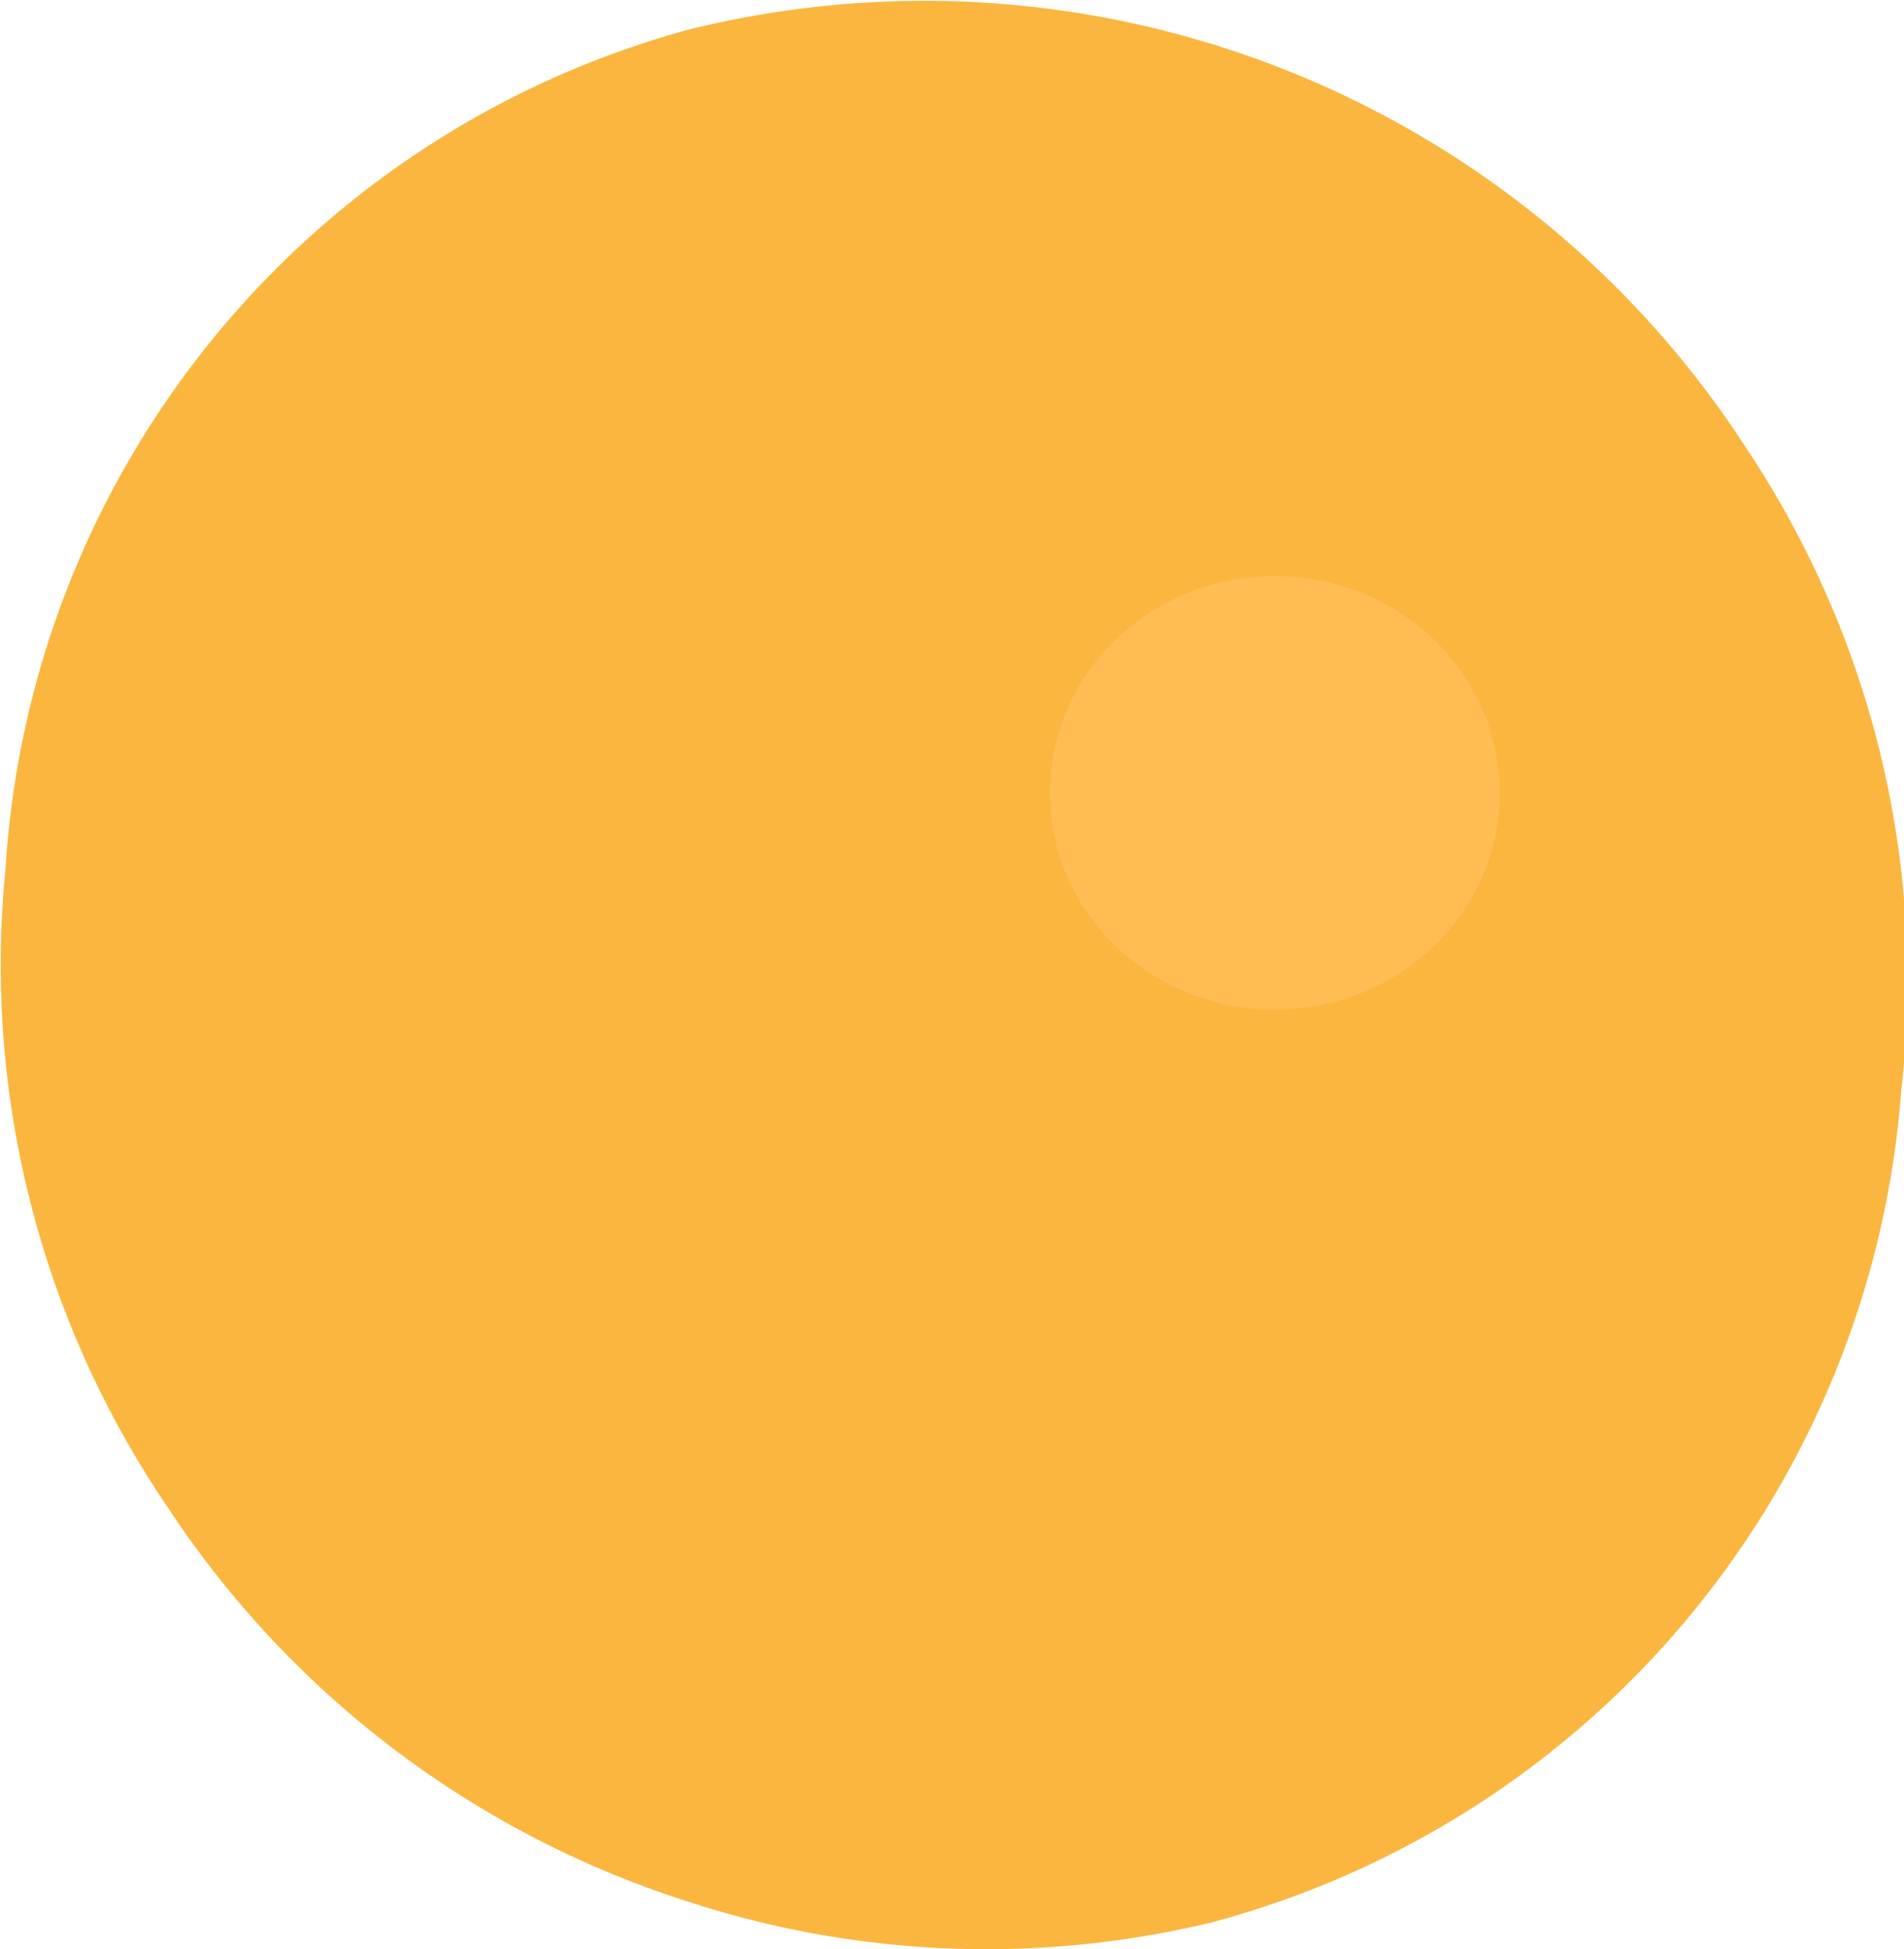<svg id="mercure" data-name="Calque 1" xmlns="http://www.w3.org/2000/svg" viewBox="0 0 27.93 28.59"><defs><style>.cls-1{fill:#fab63f;}.cls-2{fill:#ffbd53;}</style></defs><title>mercure</title><path class="cls-1" id="mercure" d="M563,438.79a14.34,14.34,0,0,1-7.59-5.77,14.14,14.14,0,0,1-2.38-9.35,13.63,13.63,0,0,1,10-12.32,14.36,14.36,0,0,1,15.56,6.17,14.08,14.08,0,0,1,2.25,9.38,13.68,13.68,0,0,1-10.12,12.21A14.08,14.08,0,0,1,563,438.79Z" transform="translate(-552.95 -410.91)"/><ellipse class="cls-2" cx="18.7" cy="11.63" rx="3.3" ry="3.18"/></svg>